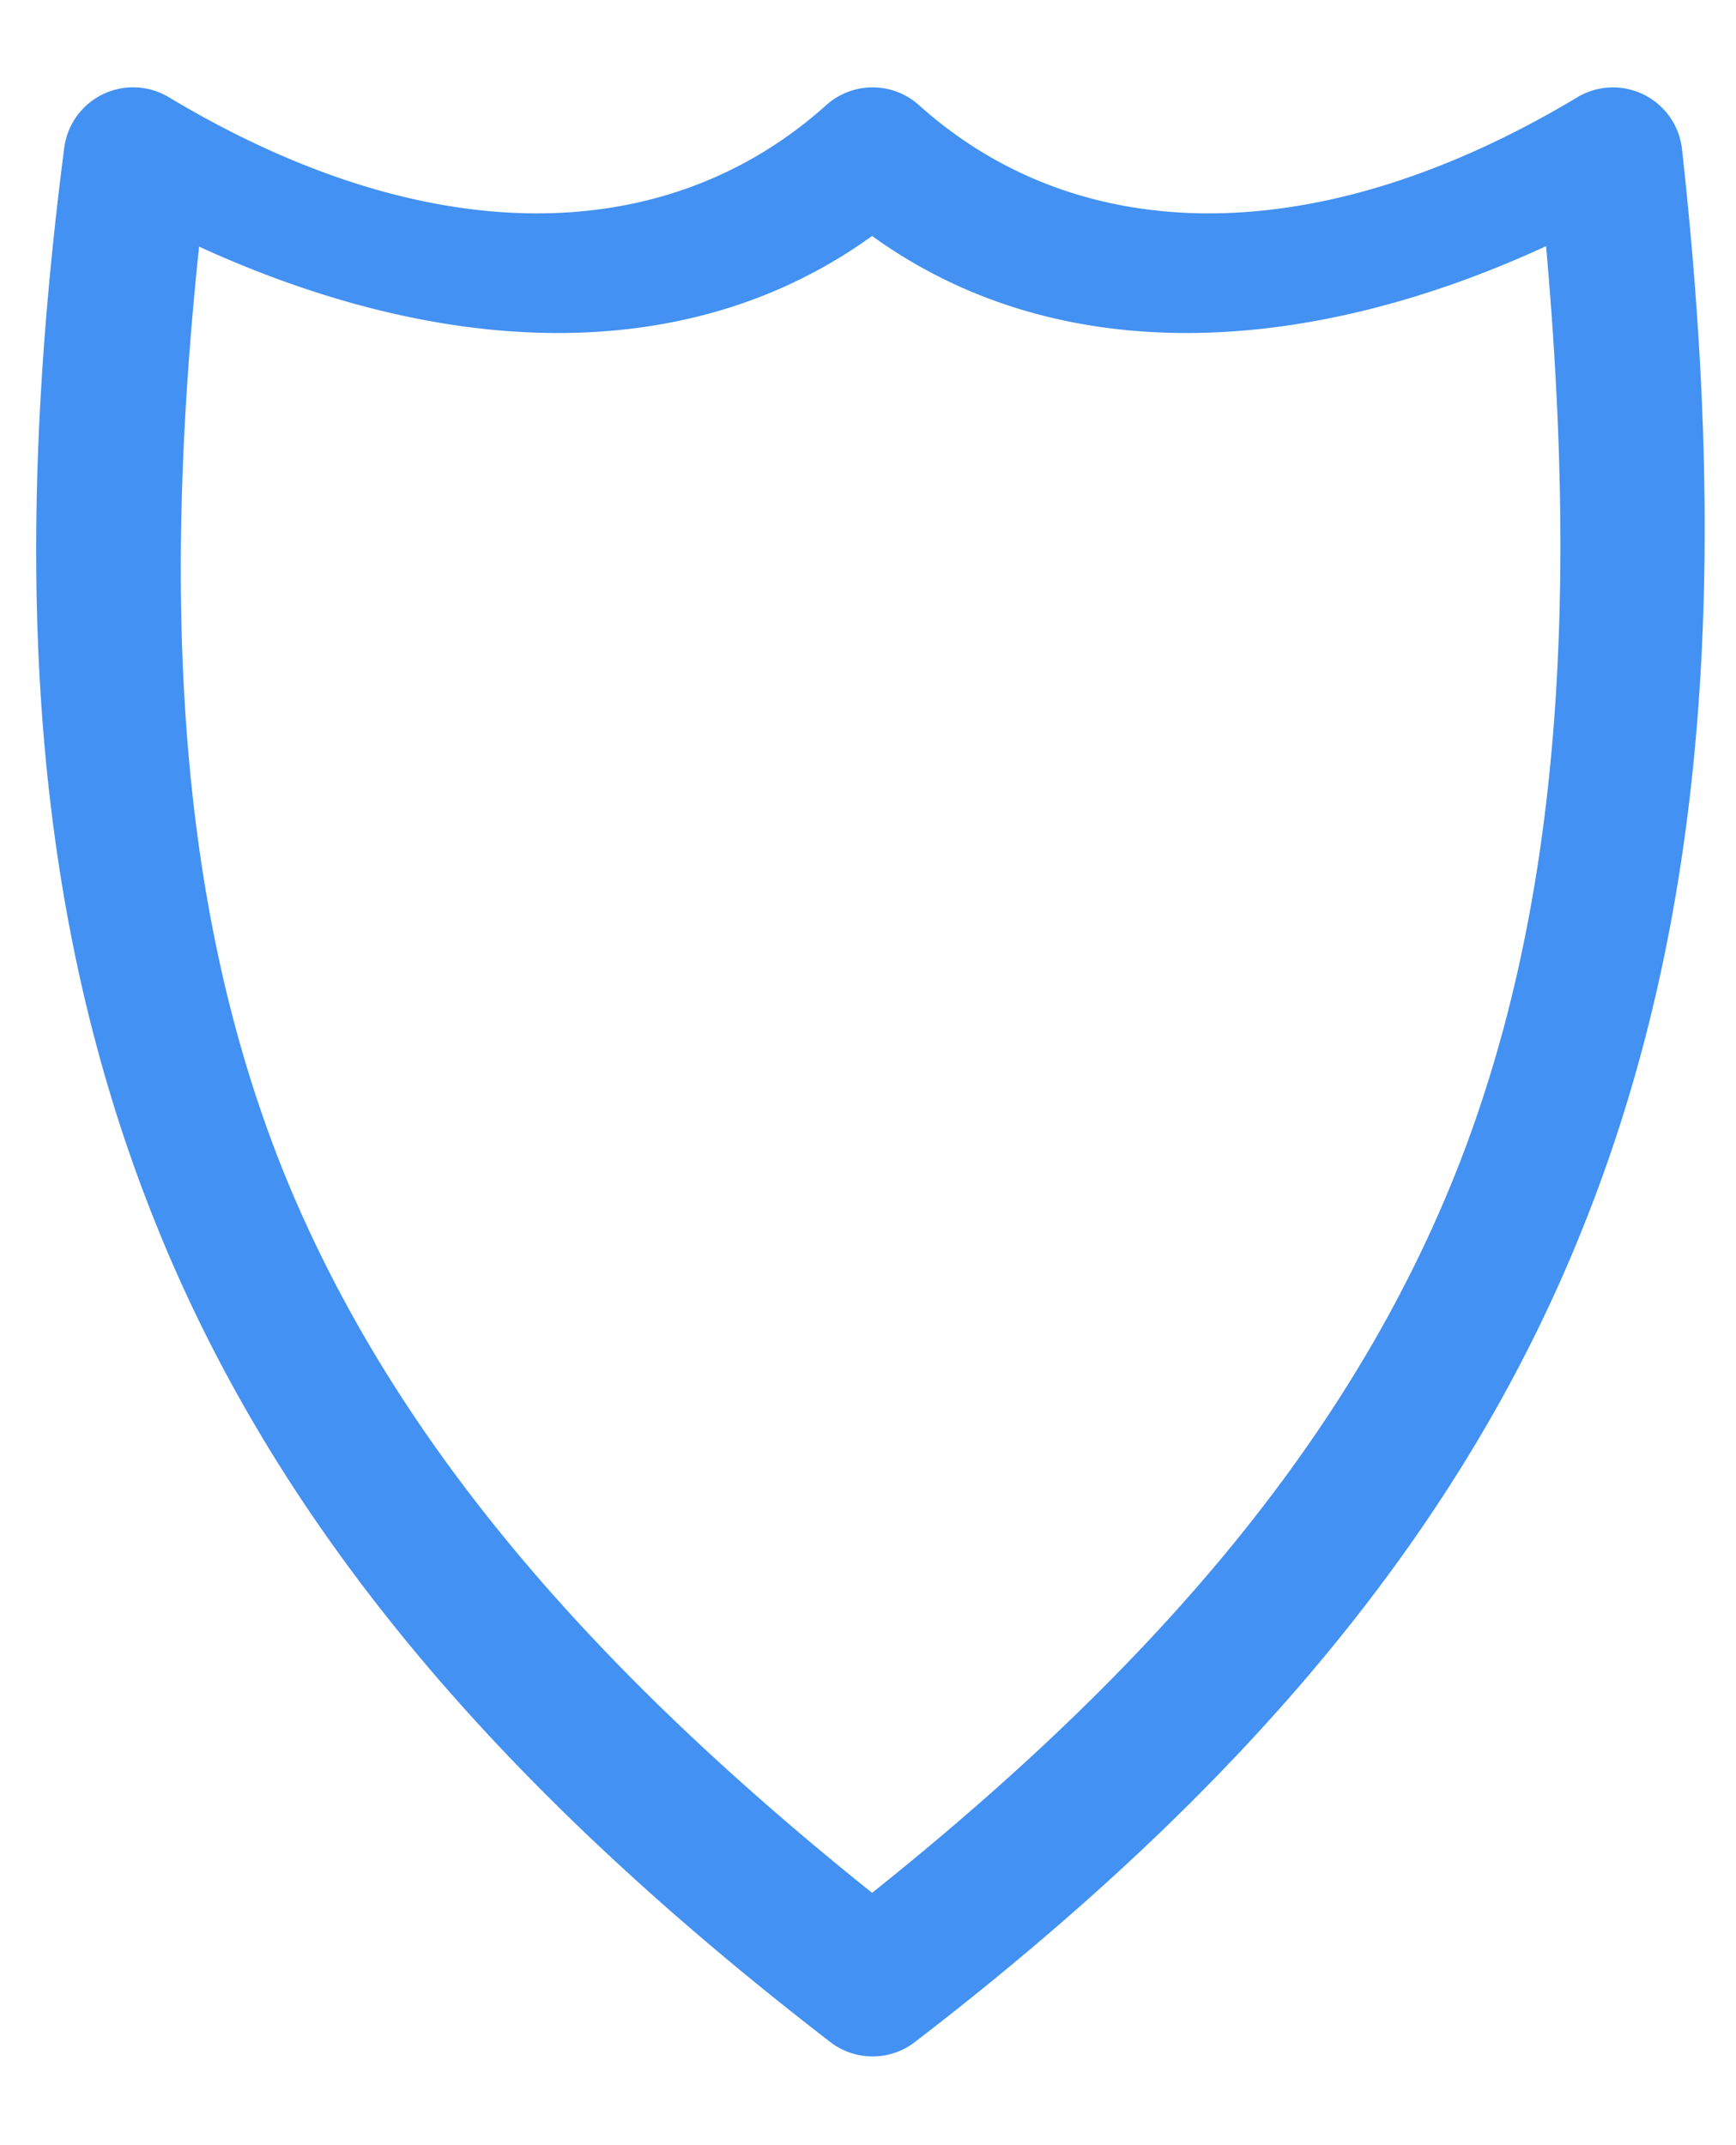 <svg xmlns="http://www.w3.org/2000/svg" xmlns:xlink="http://www.w3.org/1999/xlink" width="17" height="21" viewBox="0 0 17 21"><defs><path id="zaxaa" d="M500.65 292.95c2.55 1.53 4.88 1.48 6.44.08a.68.68 0 0 1 .91 0c1.56 1.4 3.9 1.45 6.45-.08a.68.68 0 0 1 1.02.5c.46 4.14.24 7.53-.95 10.52-1.18 2.98-3.32 5.53-6.56 8.02a.68.68 0 0 1-.83 0c-3.23-2.49-5.4-5.02-6.6-8-1.21-3-1.44-6.38-.9-10.55a.68.68 0 0 1 1.02-.49zm.3 1.46c-.38 3.61-.18 6.56.83 9.07 1.04 2.56 2.94 4.79 5.76 7.05 2.83-2.26 4.7-4.5 5.72-7.06 1-2.52 1.2-5.47.88-9.06-2.39 1.1-4.8 1.2-6.6-.1-1.8 1.3-4.2 1.2-6.6.1z"/></defs><g><g transform="translate(-499 -292)"><use fill="#4391f2" xlink:href="#zaxaa"/></g></g></svg>